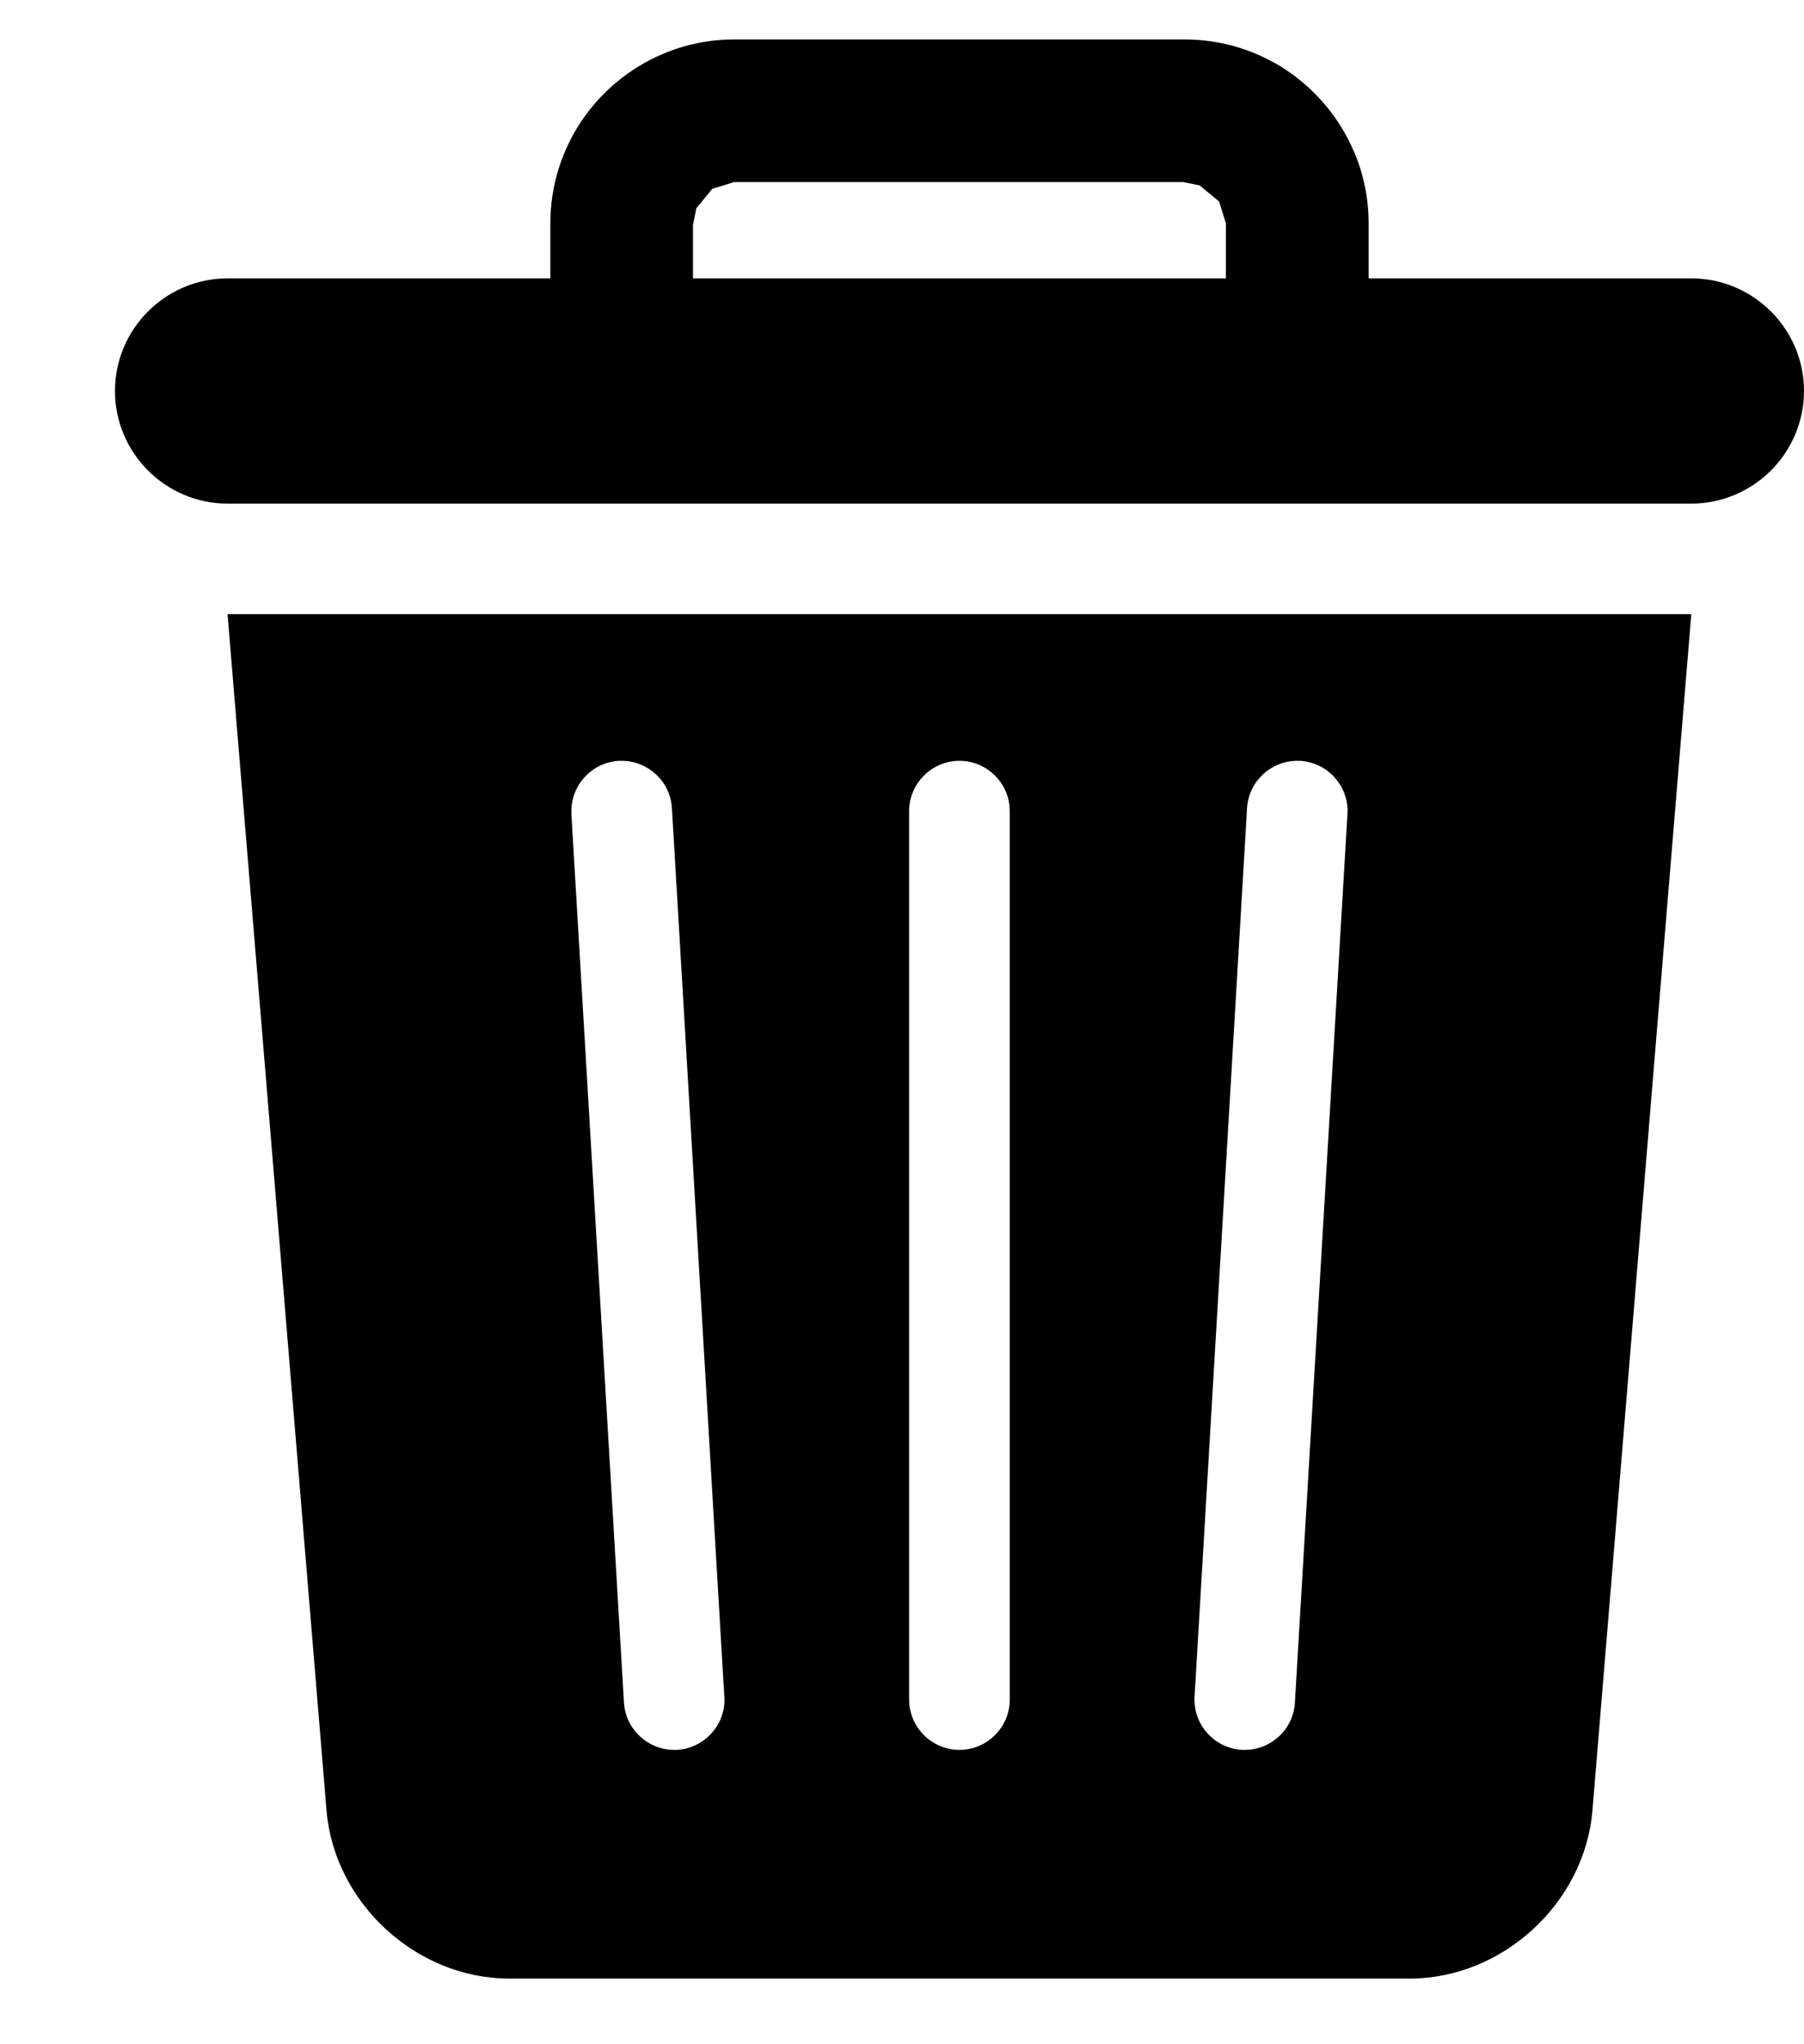 <?xml version="1.0" encoding="UTF-8"?>
<svg width="15px" height="17px" viewBox="0 0 15 17" version="1.1" xmlns="http://www.w3.org/2000/svg" xmlns:xlink="http://www.w3.org/1999/xlink">
    <!-- Generator: sketchtool 49.3 (51167) - http://www.bohemiancoding.com/sketch -->
    <title>095399FD-D2A1-4FB4-BFE2-B5D41865218F</title>
    <desc>Created with sketchtool.</desc>
    <defs></defs>
    <g id="Designs" stroke="none" stroke-width="1" fill="none" fill-rule="evenodd">
        <g id="Component---header-test" transform="translate(-1148, -2294)" fill="#000000">
            <path d="M1158.193,2296.315 L1153.762,2296.315 L1153.762,2295.87 L1153.79,2295.732 L1153.923,2295.57 L1154.105,2295.514 L1157.838,2295.514 L1157.975,2295.542 L1158.137,2295.676 L1158.193,2295.857 L1158.193,2296.315 Z M1162.063,2296.315 C1162.579,2296.315 1163,2296.736 1163,2297.251 C1163,2297.767 1162.579,2298.188 1162.063,2298.188 L1149.892,2298.188 C1149.377,2298.188 1148.956,2297.767 1148.956,2297.251 C1148.956,2296.736 1149.377,2296.315 1149.892,2296.315 L1152.576,2296.315 L1152.576,2295.857 C1152.576,2295.542 1152.673,2295.246 1152.838,2295.002 C1153.003,2294.759 1153.235,2294.566 1153.51,2294.449 C1153.693,2294.371 1153.895,2294.328 1154.105,2294.328 L1157.85,2294.328 L1157.851,2294.328 C1158.166,2294.328 1158.463,2294.425 1158.706,2294.59 C1158.948,2294.755 1159.142,2294.987 1159.258,2295.262 L1159.259,2295.262 C1159.337,2295.445 1159.38,2295.648 1159.38,2295.857 L1159.38,2296.315 L1162.063,2296.315 Z M1150.715,2309.056 L1149.892,2299.107 L1162.063,2299.107 L1161.241,2309.056 C1161.176,2309.826 1160.495,2310.453 1159.723,2310.454 L1152.233,2310.454 C1151.46,2310.453 1150.78,2309.826 1150.715,2309.056 Z M1157.932,2308.135 C1157.932,2308.354 1158.103,2308.538 1158.326,2308.552 L1158.35,2308.552 C1158.57,2308.552 1158.755,2308.38 1158.767,2308.157 L1159.204,2300.769 L1159.205,2300.745 C1159.205,2300.525 1159.033,2300.341 1158.81,2300.327 L1158.786,2300.327 C1158.567,2300.327 1158.382,2300.499 1158.369,2300.721 L1157.933,2308.103 L1157.932,2308.11 L1157.932,2308.135 Z M1155.559,2300.745 L1155.559,2308.134 C1155.56,2308.364 1155.747,2308.552 1155.978,2308.552 C1156.208,2308.552 1156.396,2308.364 1156.396,2308.134 L1156.396,2300.745 C1156.396,2300.515 1156.208,2300.327 1155.978,2300.327 C1155.747,2300.327 1155.56,2300.515 1155.559,2300.745 Z M1154.023,2308.117 L1153.587,2300.721 C1153.574,2300.499 1153.389,2300.327 1153.169,2300.327 L1153.145,2300.327 C1152.923,2300.341 1152.751,2300.525 1152.751,2300.745 L1152.751,2300.769 L1153.188,2308.157 C1153.201,2308.38 1153.386,2308.552 1153.606,2308.552 L1153.63,2308.552 C1153.852,2308.538 1154.024,2308.354 1154.024,2308.135 L1154.023,2308.117 Z" id="Mask-Copy-4"></path>
        </g>
    </g>
</svg>